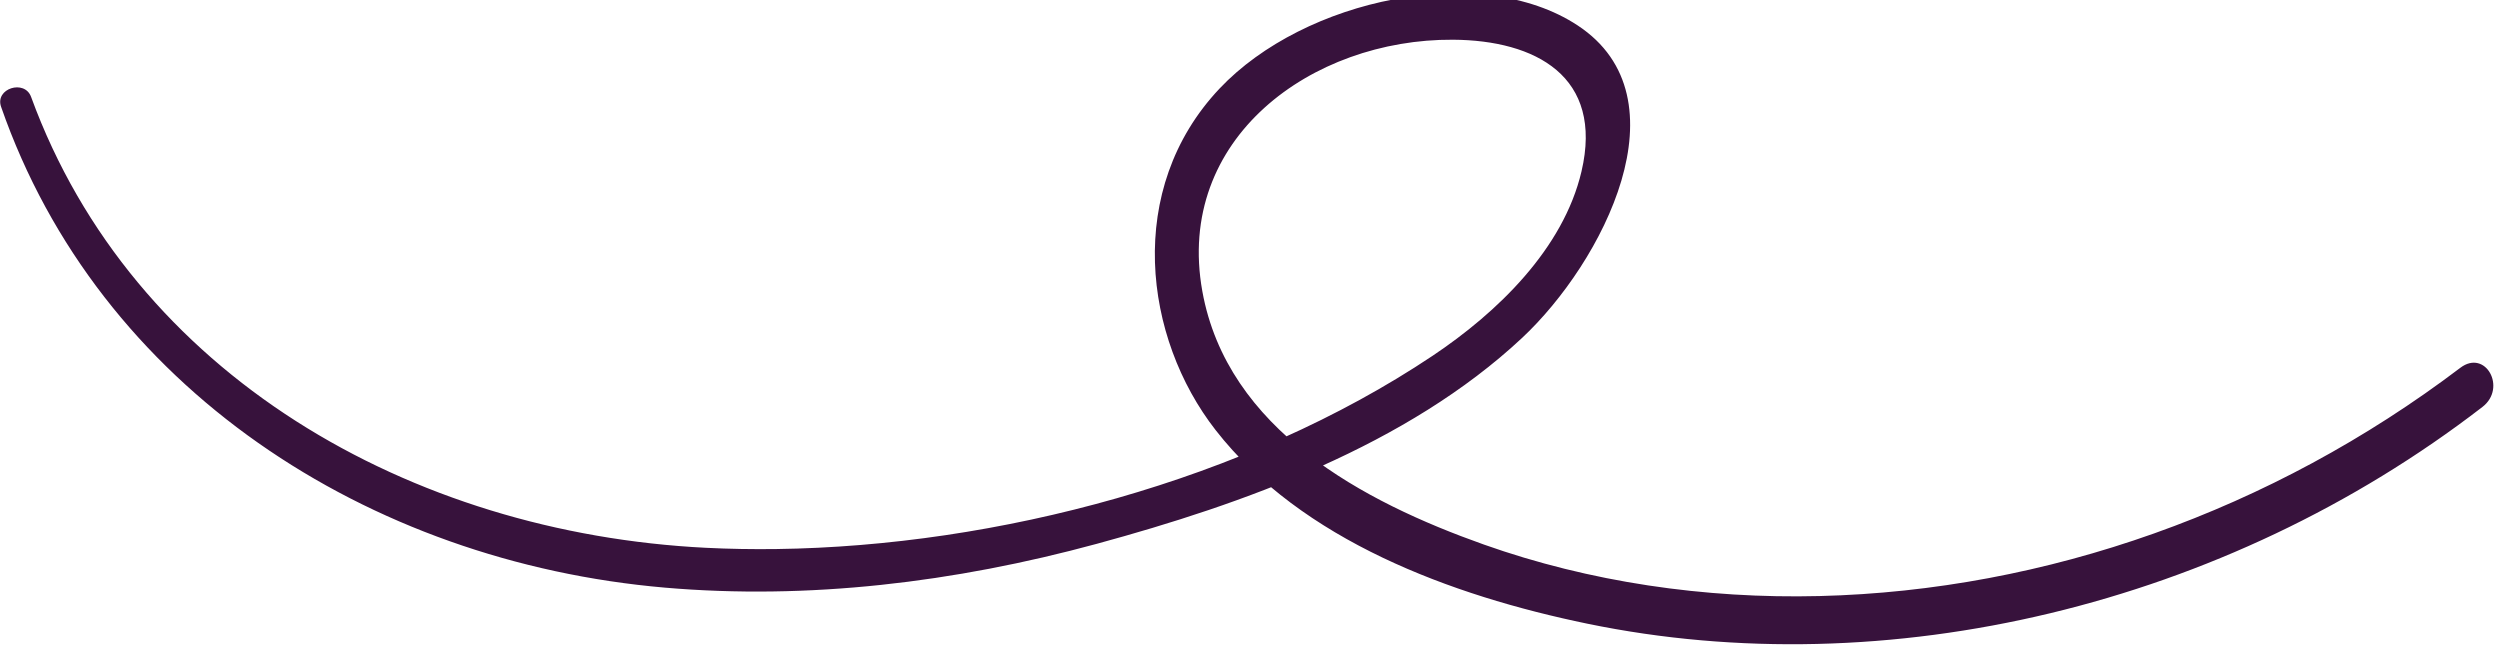 <?xml version="1.0" encoding="UTF-8" standalone="no"?>
<!DOCTYPE svg PUBLIC "-//W3C//DTD SVG 1.1//EN" "http://www.w3.org/Graphics/SVG/1.1/DTD/svg11.dtd">
<svg width="100%" height="100%" viewBox="0 0 175 46" version="1.1" xmlns="http://www.w3.org/2000/svg" xmlns:xlink="http://www.w3.org/1999/xlink" xml:space="preserve" xmlns:serif="http://www.serif.com/" style="fill-rule:evenodd;clip-rule:evenodd;stroke-linejoin:round;stroke-miterlimit:2;">
    <g transform="matrix(1,0,0,1,-433.473,-704.844)">
        <g transform="matrix(0.954,0,0,0.94,67.51,157.949)">
            <g transform="matrix(0.556,0.462,-0.508,0.611,339.31,-37.618)">
                <path d="M602.04,571.568C628.188,586.066 660.663,582.721 685.52,567.056C697.481,559.518 707.779,549.61 716.351,538.399C725.101,526.955 734.085,513.023 735.979,498.455C737.299,488.294 733.117,471.381 719.722,472.664C707.936,473.793 696.654,486.85 695.944,498.34C695.149,511.208 706.442,520.799 718.133,523.198C732.082,526.062 747.388,521.236 759.909,515.206C787.315,502.009 808.427,476.397 815.479,446.764C816.152,443.938 811.883,442.39 811.175,445.248C805.859,466.705 793.494,485.753 776.201,499.514C767.387,506.527 757.317,512.08 746.612,515.614C734.351,519.661 719.004,522.471 707.946,513.972C695.743,504.592 699.855,489.332 710.941,481.054C717.414,476.22 725.13,474.783 729.654,482.968C733.327,489.612 732.381,498.073 730.174,505.027C723.799,525.121 708.64,544.507 691.697,557.681C689.851,559.116 687.984,560.478 686.104,561.759C662.117,578.106 629.981,583.135 603.733,569.086C602.05,568.185 600.341,570.626 602.04,571.568Z" style="fill:rgb(55,18,60);fill-rule:nonzero;"/>
            </g>
        </g>
    </g>
</svg>
